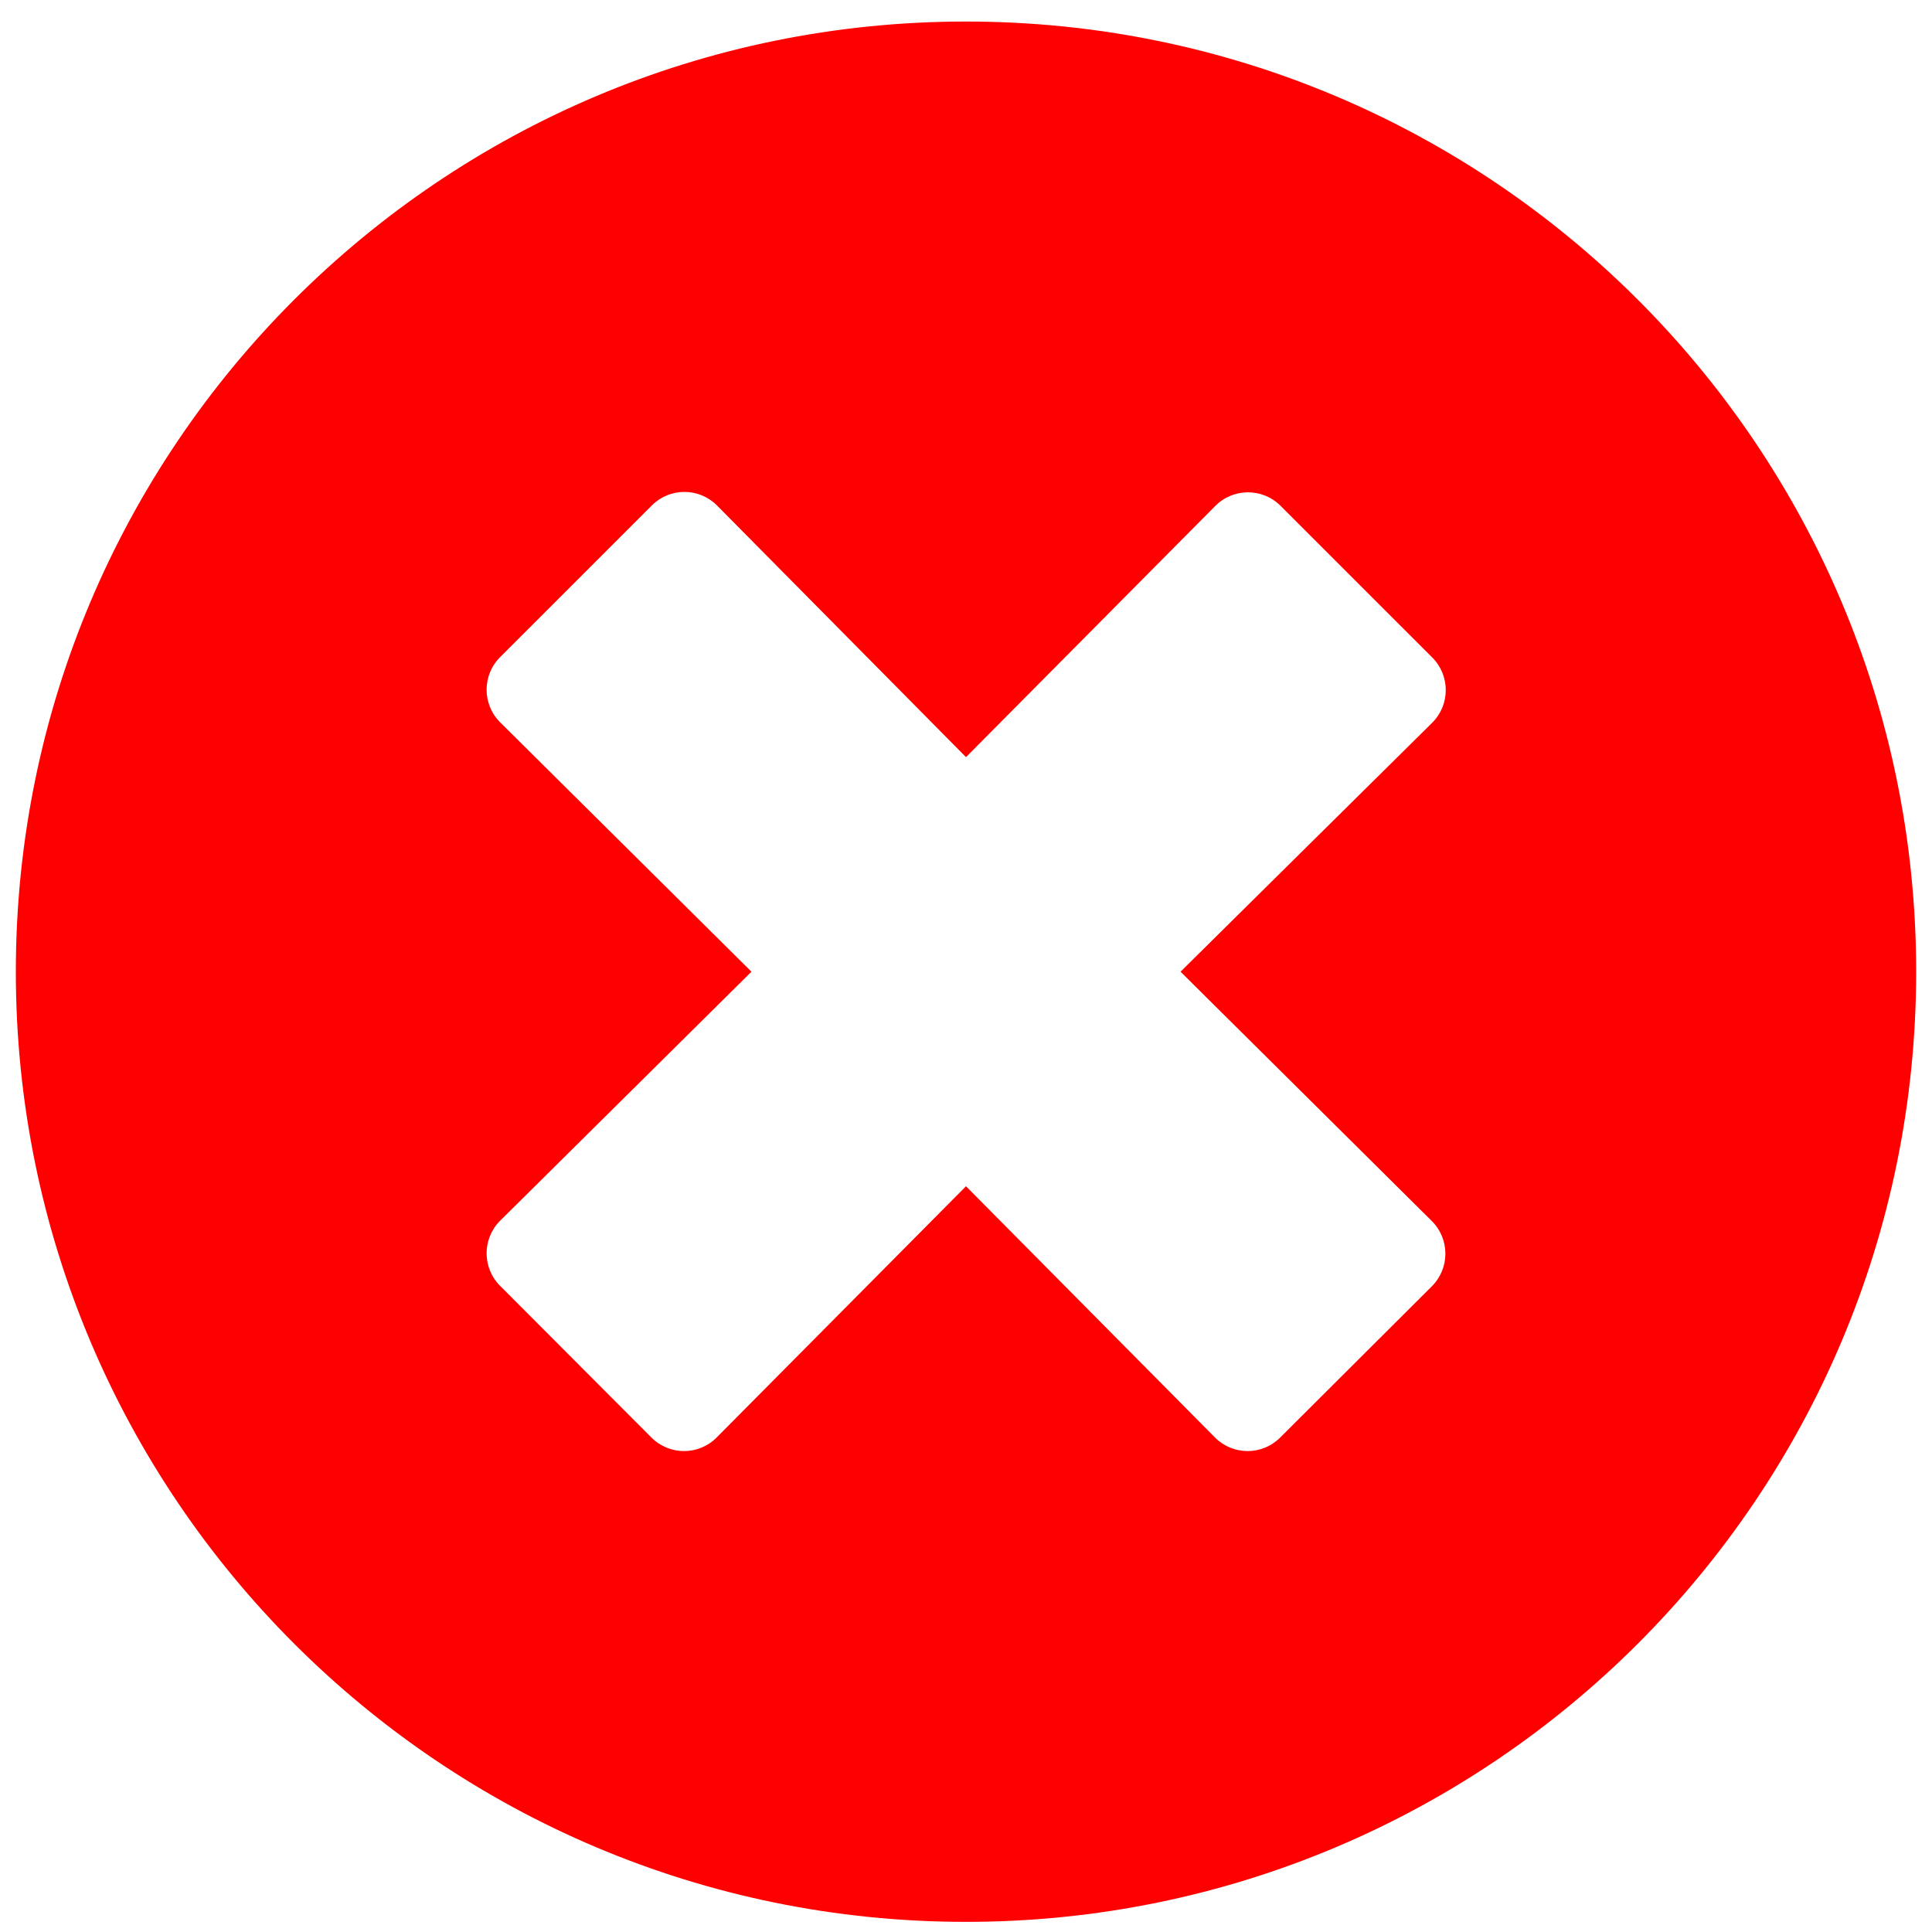 <svg width="61" height="61" viewBox="0 0 61 61" fill="none" xmlns="http://www.w3.org/2000/svg">
<path d="M30.5 0.68C13.927 0.68 0.5 14.107 0.5 30.68C0.5 47.252 13.927 60.68 30.5 60.68C47.073 60.68 60.5 47.252 60.5 30.68C60.5 14.107 47.073 0.68 30.5 0.68ZM45.21 38.555C45.778 39.123 45.778 40.043 45.21 40.611L40.419 45.389C39.851 45.958 38.931 45.958 38.363 45.389L30.5 37.454L22.625 45.389C22.056 45.958 21.137 45.958 20.569 45.389L15.79 40.599C15.222 40.031 15.222 39.111 15.79 38.543L23.726 30.68L15.79 22.805C15.222 22.236 15.222 21.317 15.79 20.748L20.581 15.958C21.149 15.389 22.069 15.389 22.637 15.958L30.5 23.905L38.375 15.97C38.944 15.402 39.863 15.402 40.431 15.97L45.222 20.76C45.79 21.329 45.79 22.248 45.222 22.817L37.274 30.68L45.21 38.555Z" fill="#FF0000"/>
</svg>
